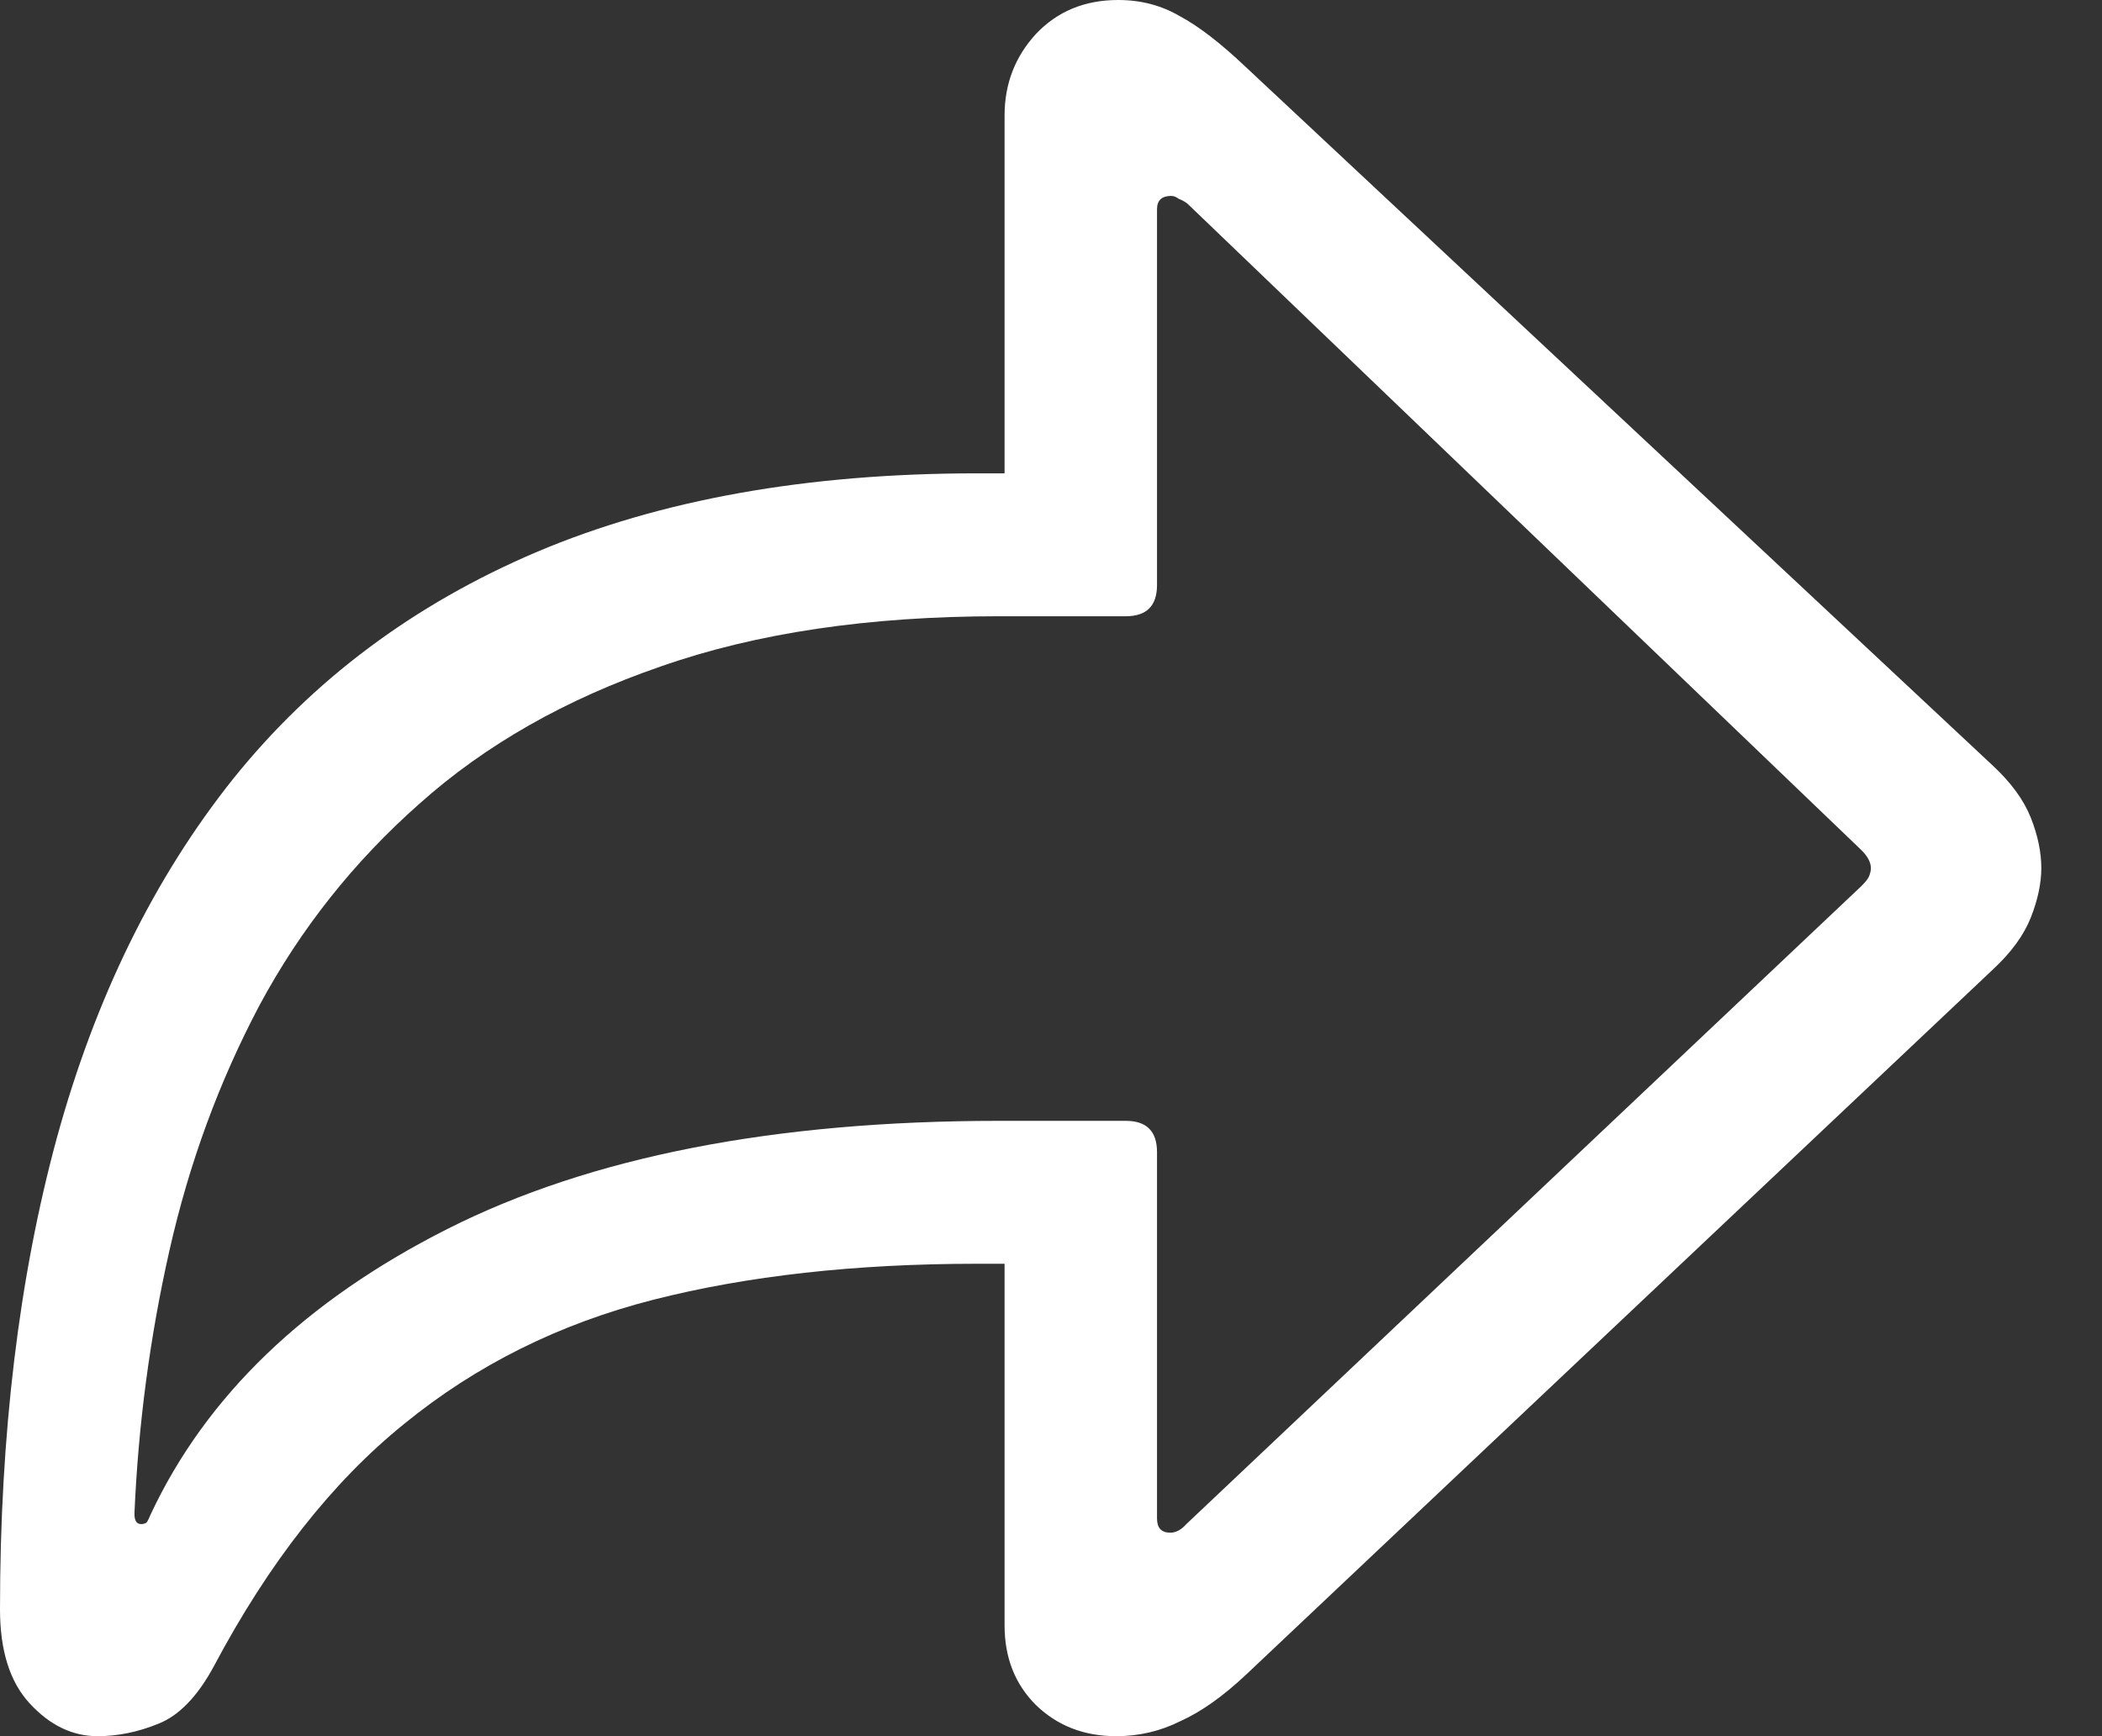 <svg width="23" height="19" viewBox="0 0 23 19" fill="none" xmlns="http://www.w3.org/2000/svg">
<rect x="0" y="0" width="23" height="19" fill="#333333" stroke="none"/>
<path d="M12.214 19C11.862 19 11.569 18.886 11.334 18.658C11.106 18.43 10.992 18.14 10.992 17.788V13.83H10.691C9.358 13.83 8.177 13.962 7.148 14.224C6.119 14.487 5.211 14.939 4.424 15.581C3.636 16.217 2.942 17.101 2.341 18.233C2.162 18.565 1.958 18.776 1.73 18.865C1.509 18.955 1.288 19 1.067 19C0.791 19 0.542 18.879 0.321 18.637C0.107 18.403 0 18.061 0 17.612C0 15.699 0.207 13.979 0.622 12.453C1.043 10.919 1.685 9.611 2.549 8.526C3.419 7.442 4.527 6.613 5.874 6.04C7.228 5.467 8.834 5.18 10.691 5.18H10.992V1.264C10.992 0.919 11.106 0.622 11.334 0.373C11.569 0.124 11.869 0 12.235 0C12.484 0 12.708 0.059 12.908 0.176C13.116 0.287 13.357 0.473 13.634 0.736L21.808 8.381C22.008 8.568 22.146 8.758 22.222 8.951C22.298 9.144 22.336 9.327 22.336 9.5C22.336 9.666 22.298 9.845 22.222 10.039C22.146 10.232 22.008 10.422 21.808 10.608L13.634 18.327C13.385 18.561 13.147 18.731 12.919 18.834C12.698 18.945 12.463 19 12.214 19ZM12.805 16.773C12.867 16.773 12.926 16.741 12.981 16.679L20.367 9.697C20.409 9.655 20.437 9.621 20.45 9.593C20.464 9.559 20.471 9.528 20.471 9.5C20.471 9.438 20.437 9.372 20.367 9.303L12.991 2.227C12.964 2.207 12.933 2.189 12.898 2.176C12.87 2.155 12.843 2.144 12.815 2.144C12.712 2.144 12.66 2.193 12.66 2.29V6.402C12.66 6.63 12.546 6.744 12.318 6.744H10.93C9.507 6.744 8.274 6.927 7.231 7.293C6.188 7.652 5.308 8.153 4.589 8.796C3.871 9.431 3.288 10.166 2.839 11.002C2.397 11.838 2.069 12.732 1.854 13.685C1.64 14.632 1.513 15.592 1.471 16.565C1.471 16.641 1.495 16.679 1.544 16.679C1.571 16.679 1.592 16.672 1.606 16.659C1.62 16.638 1.633 16.61 1.647 16.576C2.255 15.277 3.339 14.235 4.9 13.447C6.461 12.66 8.471 12.266 10.93 12.266H12.318C12.546 12.266 12.66 12.38 12.66 12.608V16.617C12.66 16.721 12.708 16.773 12.805 16.773Z" fill="white"/>
</svg>
